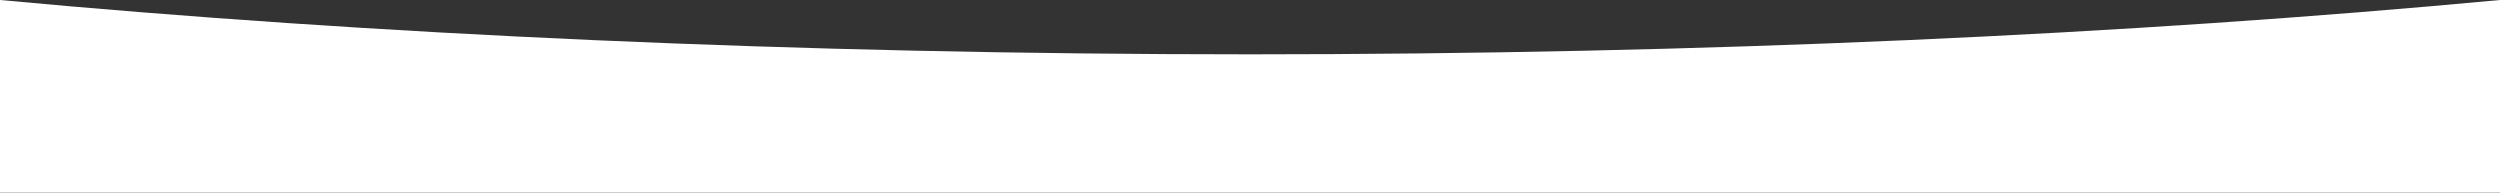 <?xml version="1.0" encoding="utf-8"?>
<!-- Generator: Adobe Illustrator 21.1.0, SVG Export Plug-In . SVG Version: 6.00 Build 0)  -->
<svg version="1.1" id="Layer_1" xmlns="http://www.w3.org/2000/svg" xmlns:xlink="http://www.w3.org/1999/xlink" x="0px" y="0px"
	 viewBox="0 0 2190.2 168.7" style="enable-background:new 0 0 2190.2 168.7;" xml:space="preserve">
<rect x="0" y="0" width="2190.2" height="168.7" fill="#333333" stroke="none"/>
<style type="text/css">
	.st0{fill:#FFFFFF;}
</style>
<title>Asset 3</title>
<g id="Layer_2">
	<g id="Layer_1-2">
		<path class="st0" d="M0,0v168.7h2190.2V0c-324.4,30.4-697.8,47.6-1095.1,47.6S324.4,30.3,0,0z"/>
	</g>
</g>
</svg>
